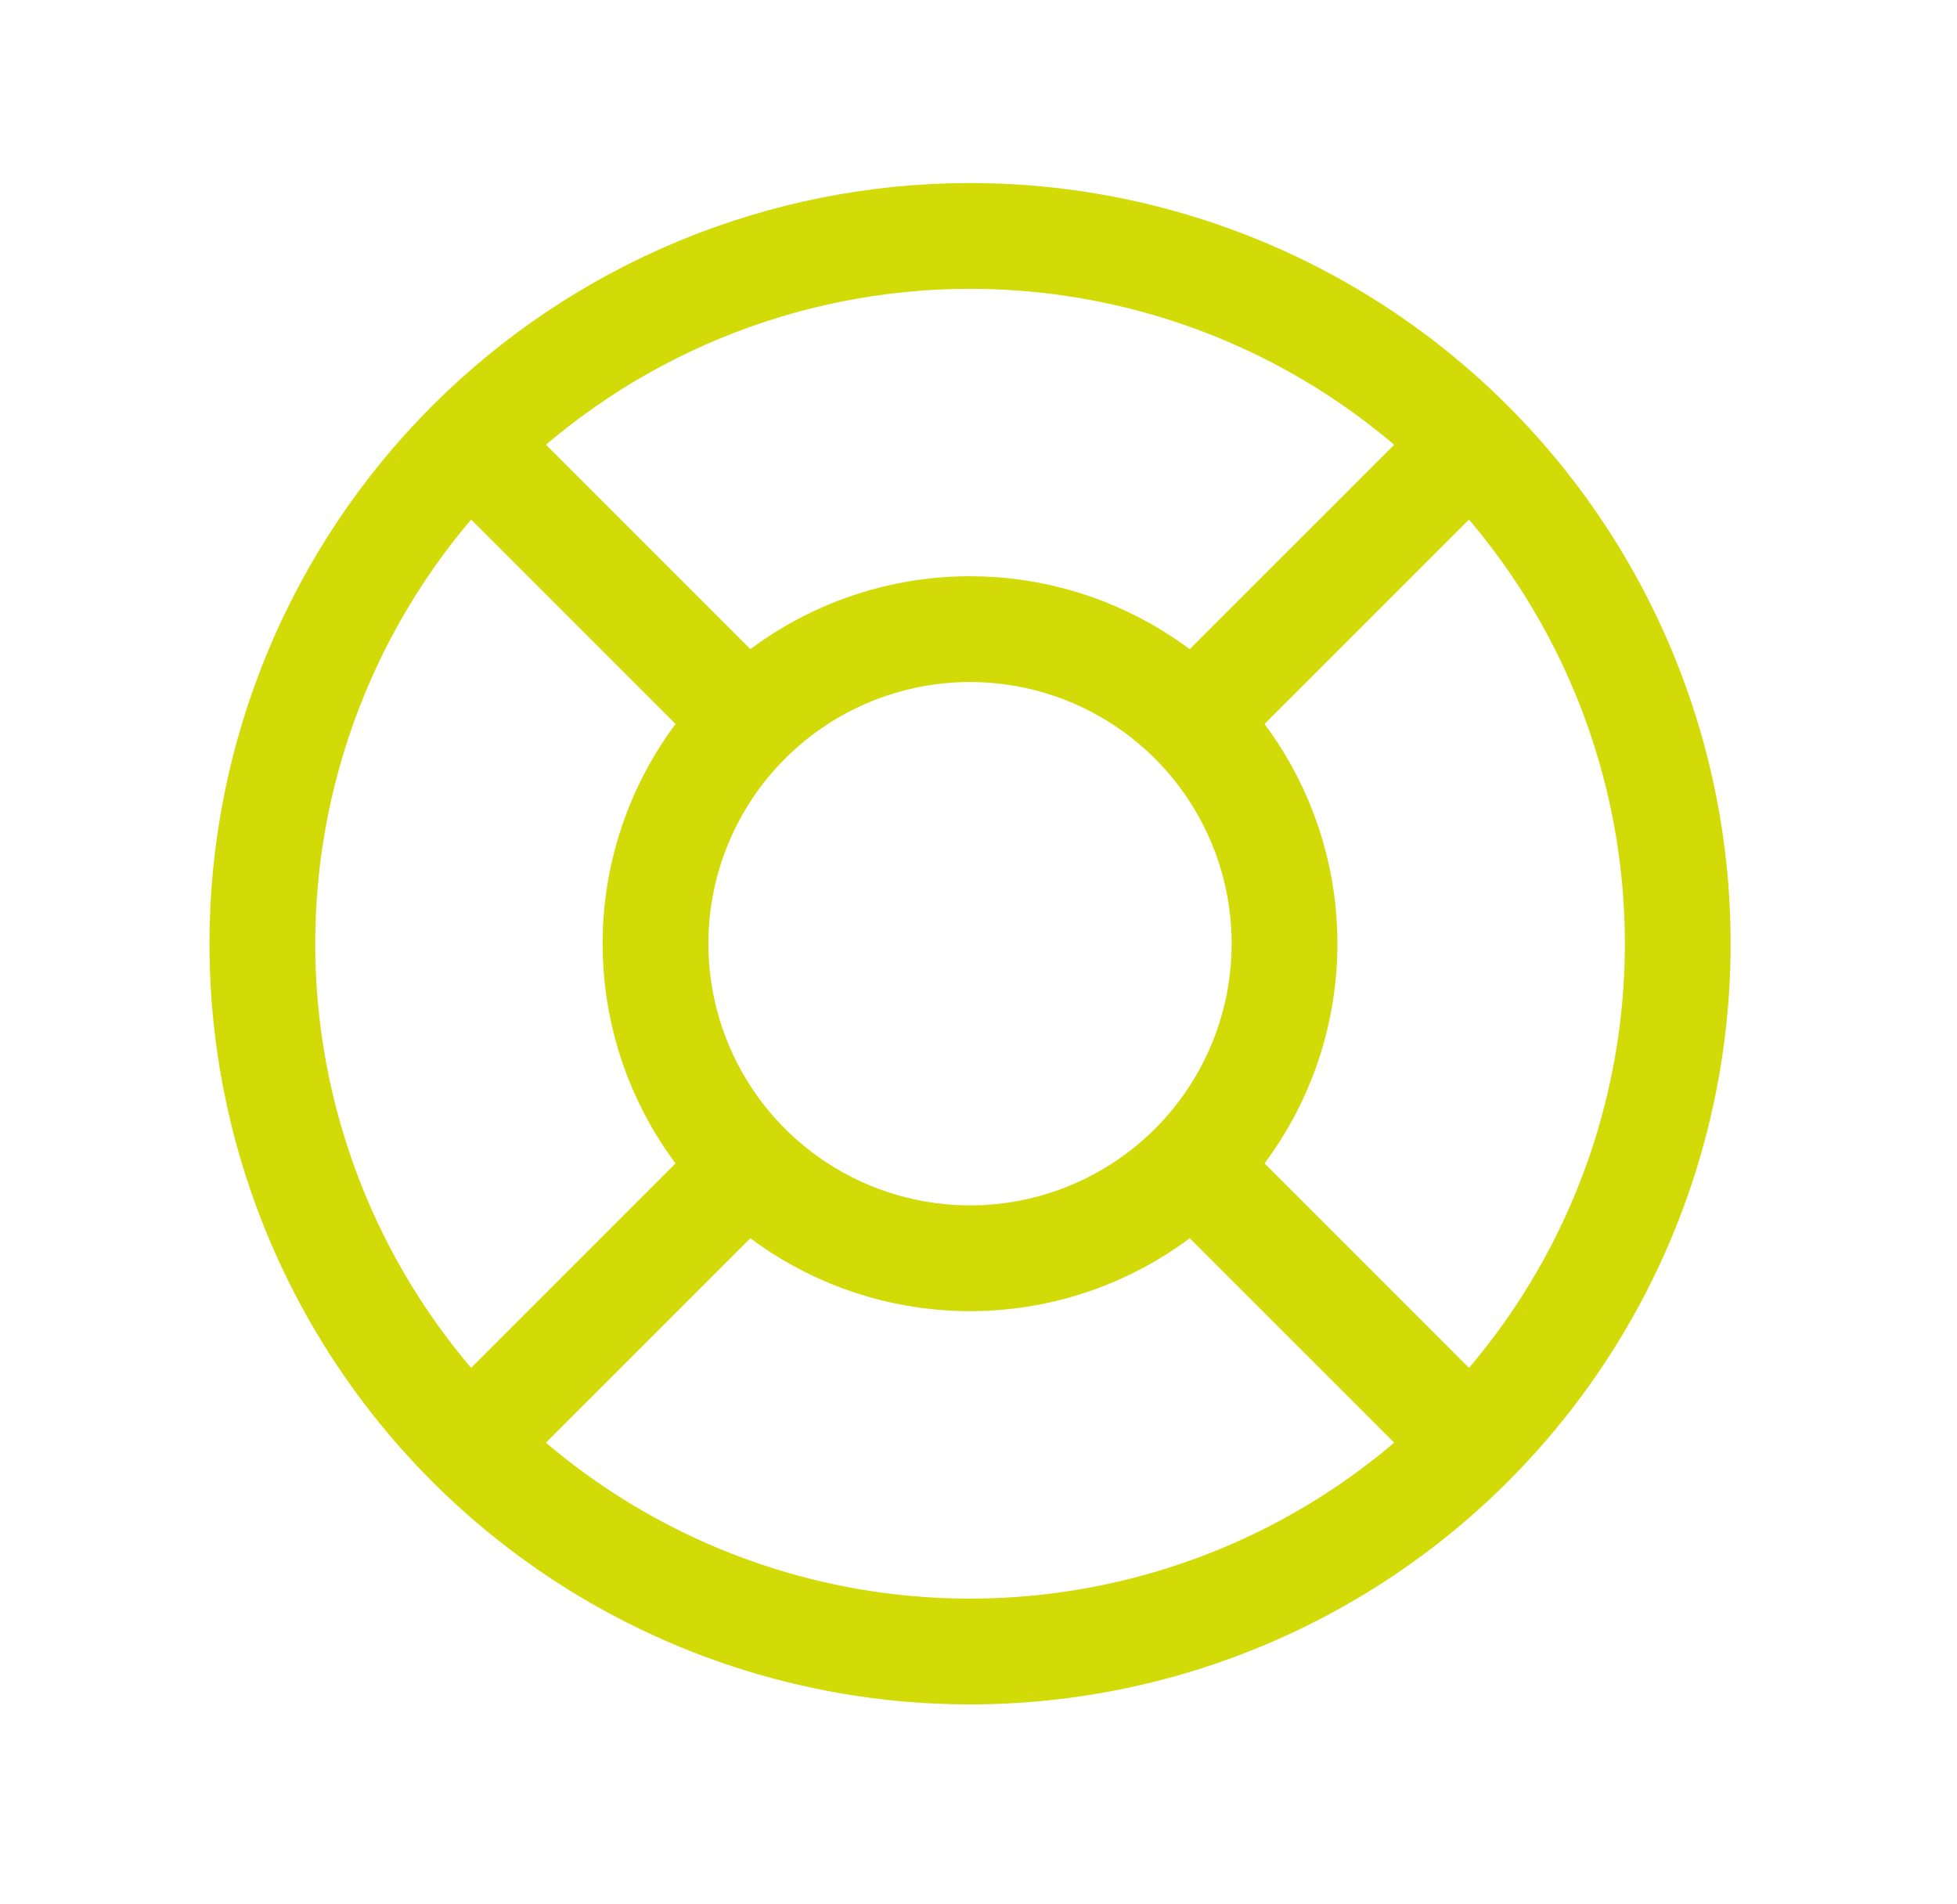 <svg width="37" height="36" viewBox="0 0 37 36" fill="none" xmlns="http://www.w3.org/2000/svg">
<g clip-path="url(#clip0_62_15331)">
<path d="M12.393 17.84C12.393 19.016 12.742 20.166 13.395 21.144C14.049 22.122 14.978 22.884 16.064 23.334C17.151 23.784 18.347 23.902 19.5 23.673C20.654 23.443 21.713 22.877 22.545 22.045C23.377 21.213 23.943 20.154 24.172 19C24.402 17.847 24.284 16.651 23.834 15.564C23.384 14.478 22.622 13.549 21.644 12.896C20.666 12.242 19.516 11.893 18.34 11.893C16.763 11.893 15.25 12.52 14.135 13.635C13.02 14.75 12.393 16.263 12.393 17.84Z" stroke="#D2DB08" stroke-width="2" stroke-linecap="round" stroke-linejoin="round"/>
<path d="M4.96 17.84C4.96 20.487 5.745 23.074 7.215 25.274C8.685 27.474 10.775 29.189 13.22 30.202C15.665 31.215 18.355 31.48 20.951 30.963C23.546 30.447 25.93 29.173 27.802 27.302C29.673 25.43 30.947 23.046 31.463 20.451C31.98 17.855 31.715 15.165 30.702 12.72C29.689 10.275 27.974 8.185 25.774 6.715C23.574 5.245 20.987 4.46 18.34 4.46C14.792 4.46 11.388 5.87 8.879 8.379C6.37 10.888 4.96 14.292 4.96 17.84Z" stroke="#D2DB08" stroke-width="2" stroke-linecap="round" stroke-linejoin="round"/>
<path d="M22.8 22.3L27.781 27.28" stroke="#D2DB08" stroke-width="2" stroke-linecap="round" stroke-linejoin="round"/>
<path d="M13.88 22.3L8.9 27.28" stroke="#D2DB08" stroke-width="2" stroke-linecap="round" stroke-linejoin="round"/>
<path d="M8.9 8.4L13.88 13.38" stroke="#D2DB08" stroke-width="2" stroke-linecap="round" stroke-linejoin="round"/>
<path d="M27.781 8.4L22.8 13.38" stroke="#D2DB08" stroke-width="2" stroke-linecap="round" stroke-linejoin="round"/>
</g>
<defs>
<clipPath id="clip0_62_15331">
<rect width="35.68" height="35.68" fill="white" transform="translate(0.5)"/>
</clipPath>
</defs>
</svg>
